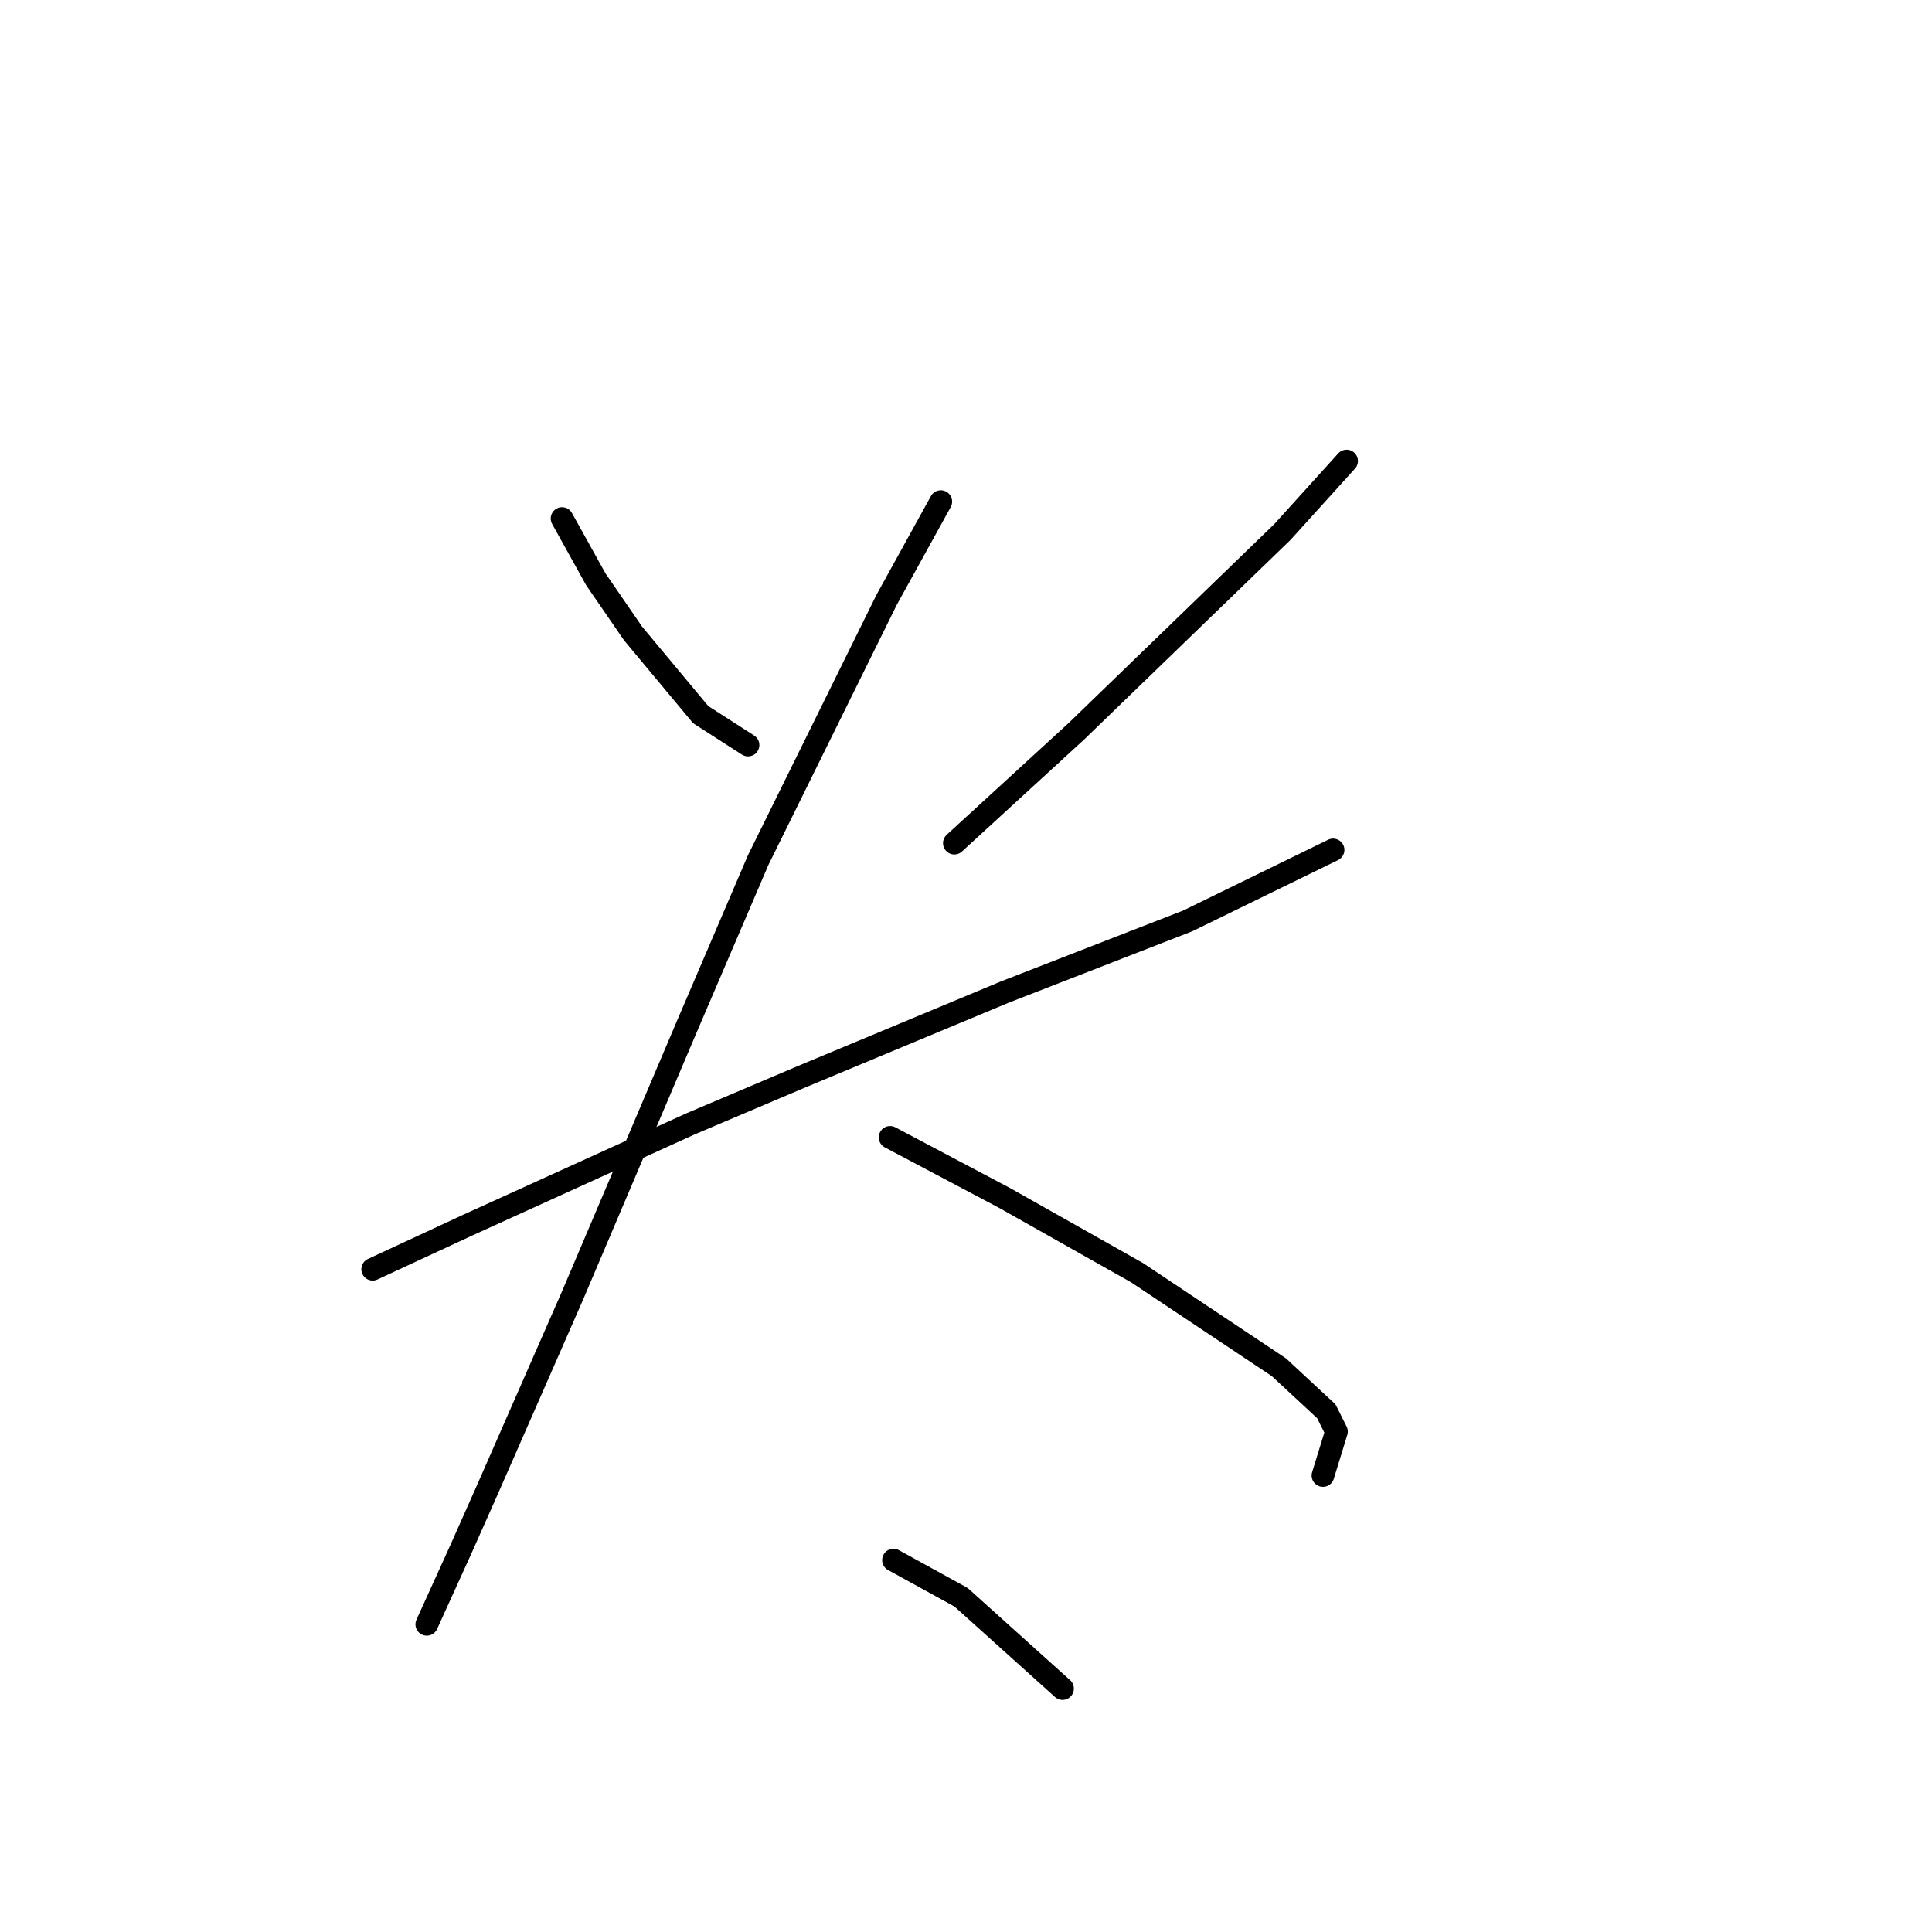 <?xml version="1.0" standalone="no"?>
    <svg width="256" height="256" xmlns="http://www.w3.org/2000/svg" version="1.1">
    <polyline stroke="black" stroke-width="3" stroke-linecap="round" fill="transparent" stroke-linejoin="round" points="74.475 68.704 78.956 76.769 83.885 83.939 92.847 94.694 99.12 98.726 99.12 98.726 " />
        <polyline stroke="black" stroke-width="3" stroke-linecap="round" fill="transparent" stroke-linejoin="round" points="178.434 61.086 169.92 70.496 142.586 96.934 126.455 111.721 126.455 111.721 " />
        <polyline stroke="black" stroke-width="3" stroke-linecap="round" fill="transparent" stroke-linejoin="round" points="49.381 168.182 61.928 162.357 76.715 155.635 91.503 148.914 106.29 142.64 133.176 131.438 157.374 122.028 176.642 112.618 176.642 112.618 " />
        <polyline stroke="black" stroke-width="3" stroke-linecap="round" fill="transparent" stroke-linejoin="round" points="124.662 66.463 117.493 79.458 100.465 113.962 91.055 135.919 75.819 171.767 64.617 197.309 61.032 205.374 56.551 215.233 56.551 215.233 " />
        <polyline stroke="black" stroke-width="3" stroke-linecap="round" fill="transparent" stroke-linejoin="round" points="117.941 150.706 133.176 158.772 150.652 168.63 169.472 181.177 175.746 187.002 177.09 189.691 175.298 195.516 175.298 195.516 " />
        <polyline stroke="black" stroke-width="3" stroke-linecap="round" fill="transparent" stroke-linejoin="round" points="118.389 206.719 127.351 211.648 140.794 223.747 140.794 223.747 " />
        </svg>